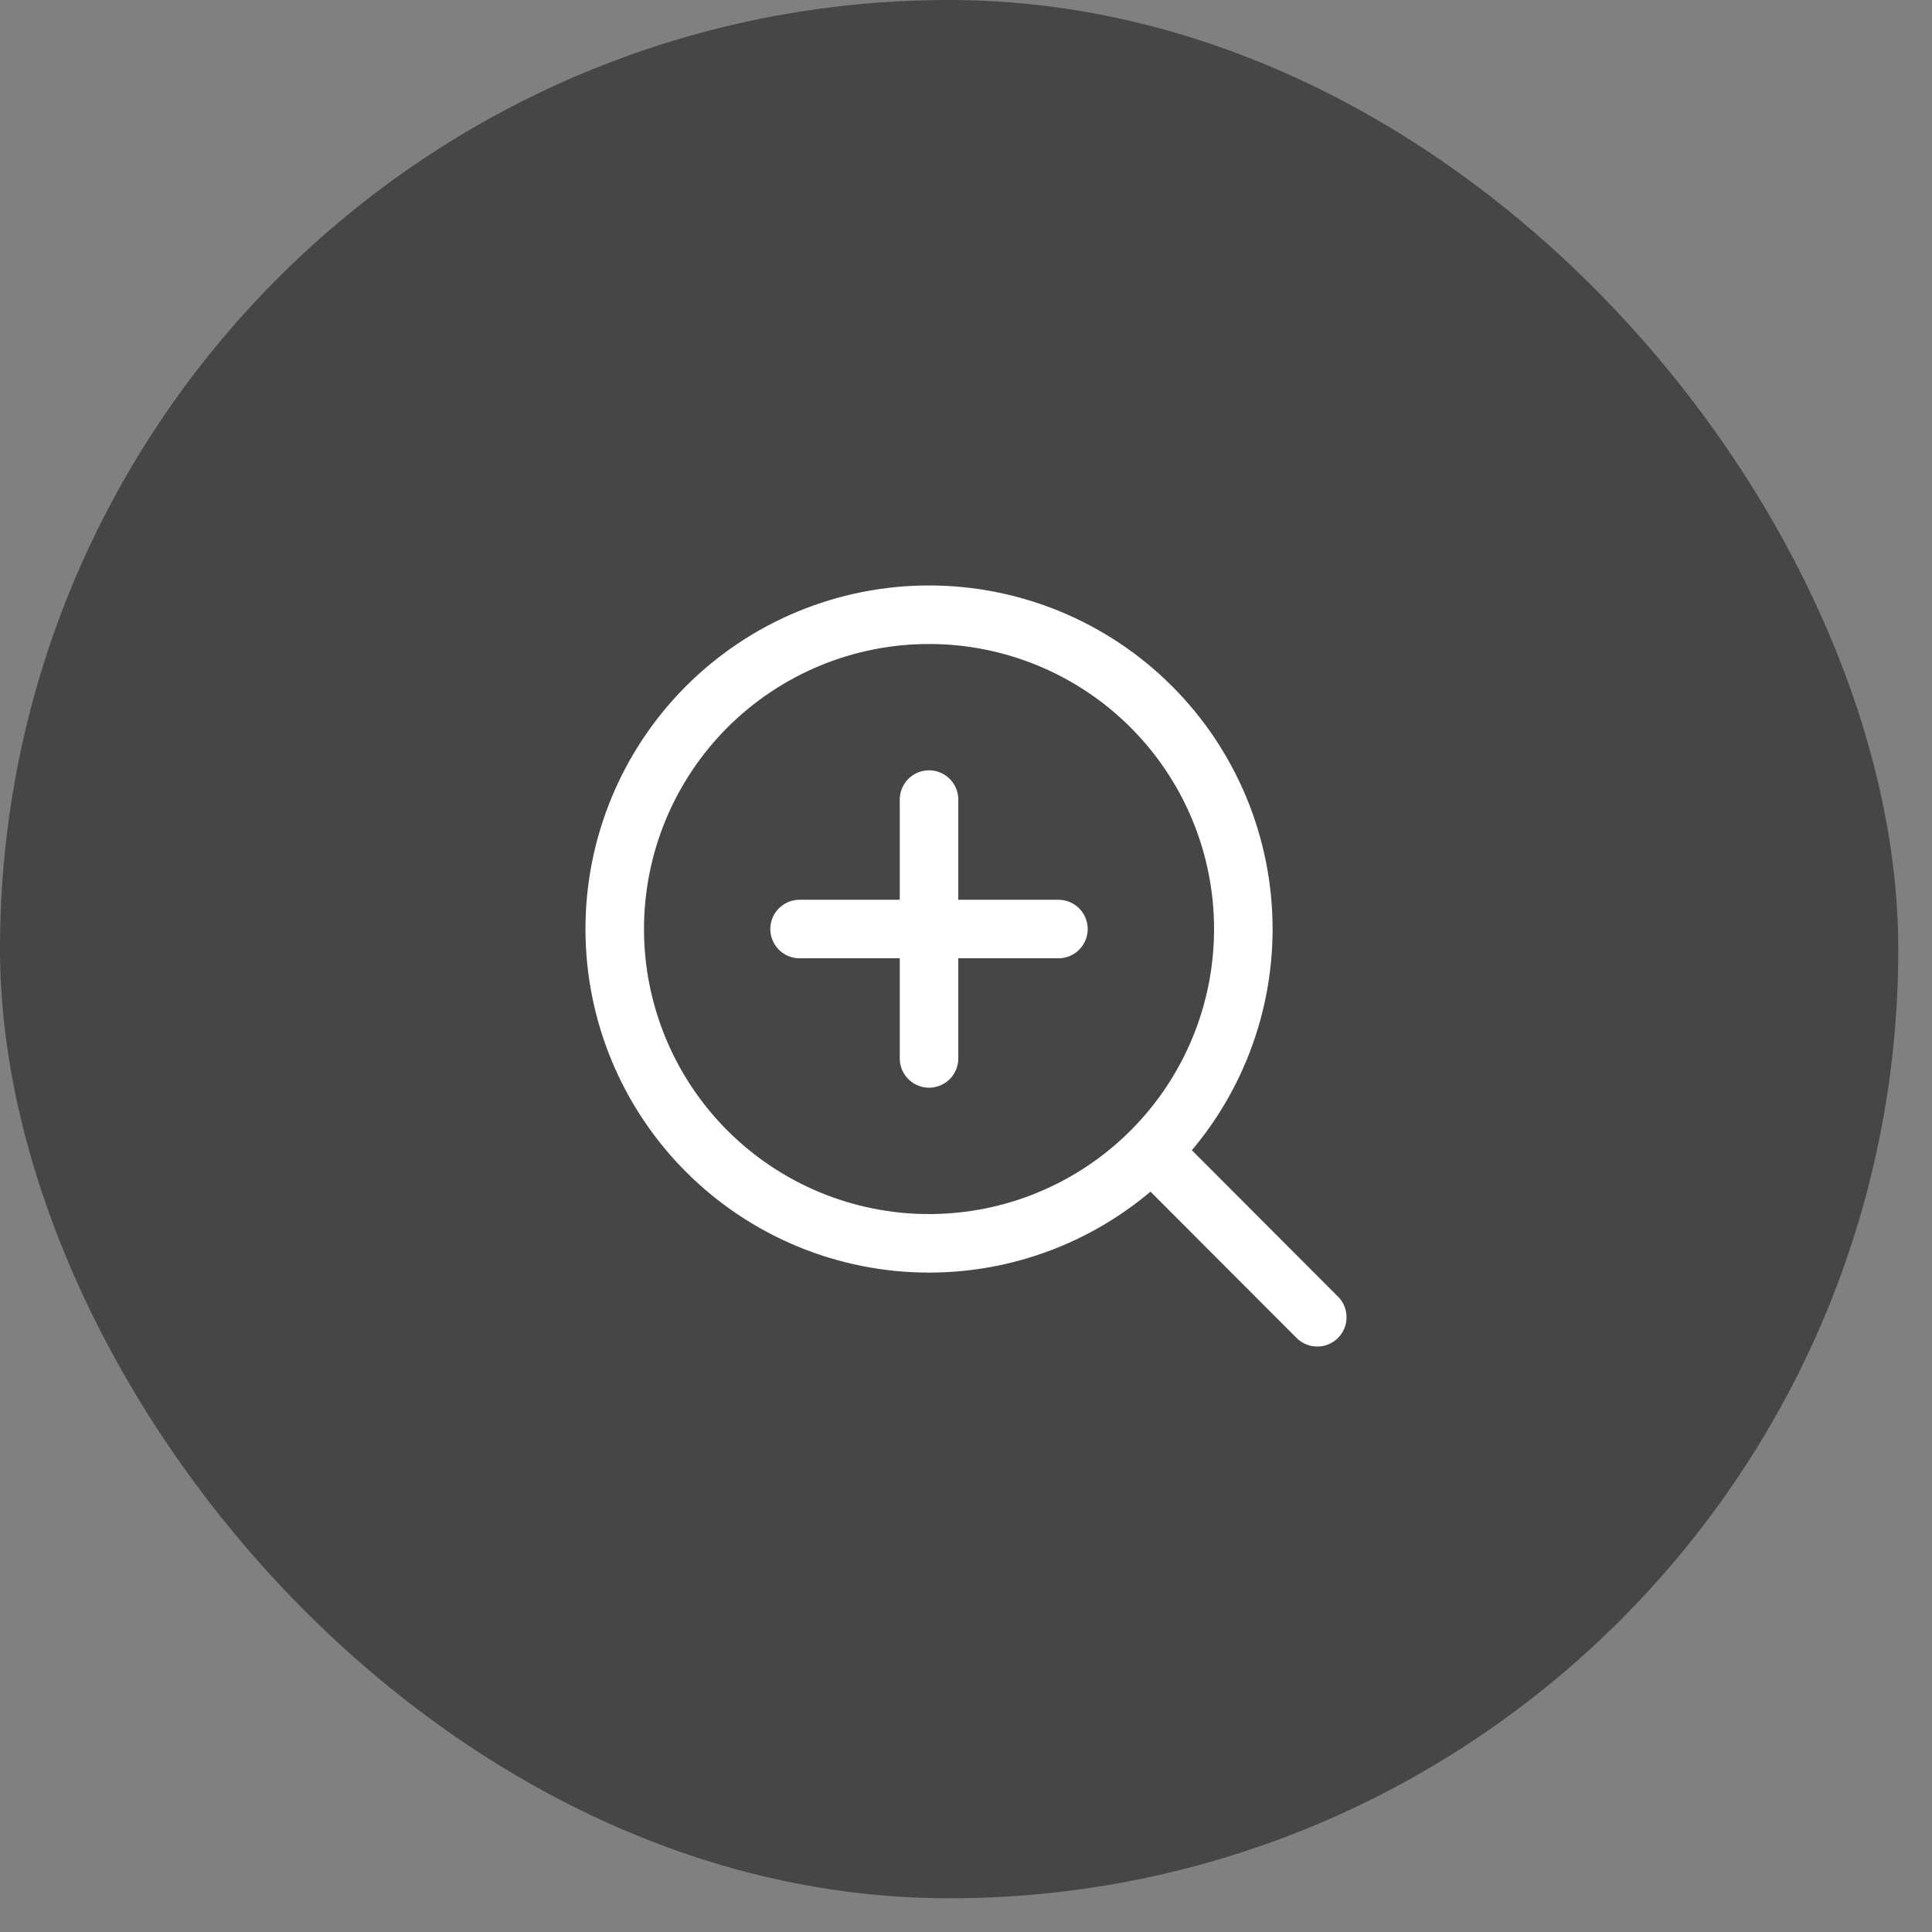 <svg width="44" height="44" viewBox="0 0 44 44" fill="none" xmlns="http://www.w3.org/2000/svg">
<rect x="0" y="0" width="44" height="44" fill="#808080" stroke="none"/>
<rect width="43.232" height="43.232" rx="21.616" fill="black" fill-opacity="0.45"/>
<path d="M21.158 21.158H18.21M30 30L26.222 26.216L30 30ZM28.316 21.158C28.316 23.056 27.562 24.877 26.219 26.219C24.877 27.562 23.056 28.316 21.158 28.316C19.259 28.316 17.439 27.562 16.096 26.219C14.754 24.877 14 23.056 14 21.158C14 19.259 14.754 17.439 16.096 16.096C17.439 14.754 19.259 14 21.158 14C23.056 14 24.877 14.754 26.219 16.096C27.562 17.439 28.316 19.259 28.316 21.158V21.158ZM21.158 18.21V21.158V18.21ZM21.158 21.158V24.105V21.158ZM21.158 21.158H24.105H21.158Z" stroke="white" stroke-width="1.333" stroke-linecap="round" stroke-linejoin="round"/>
</svg>
